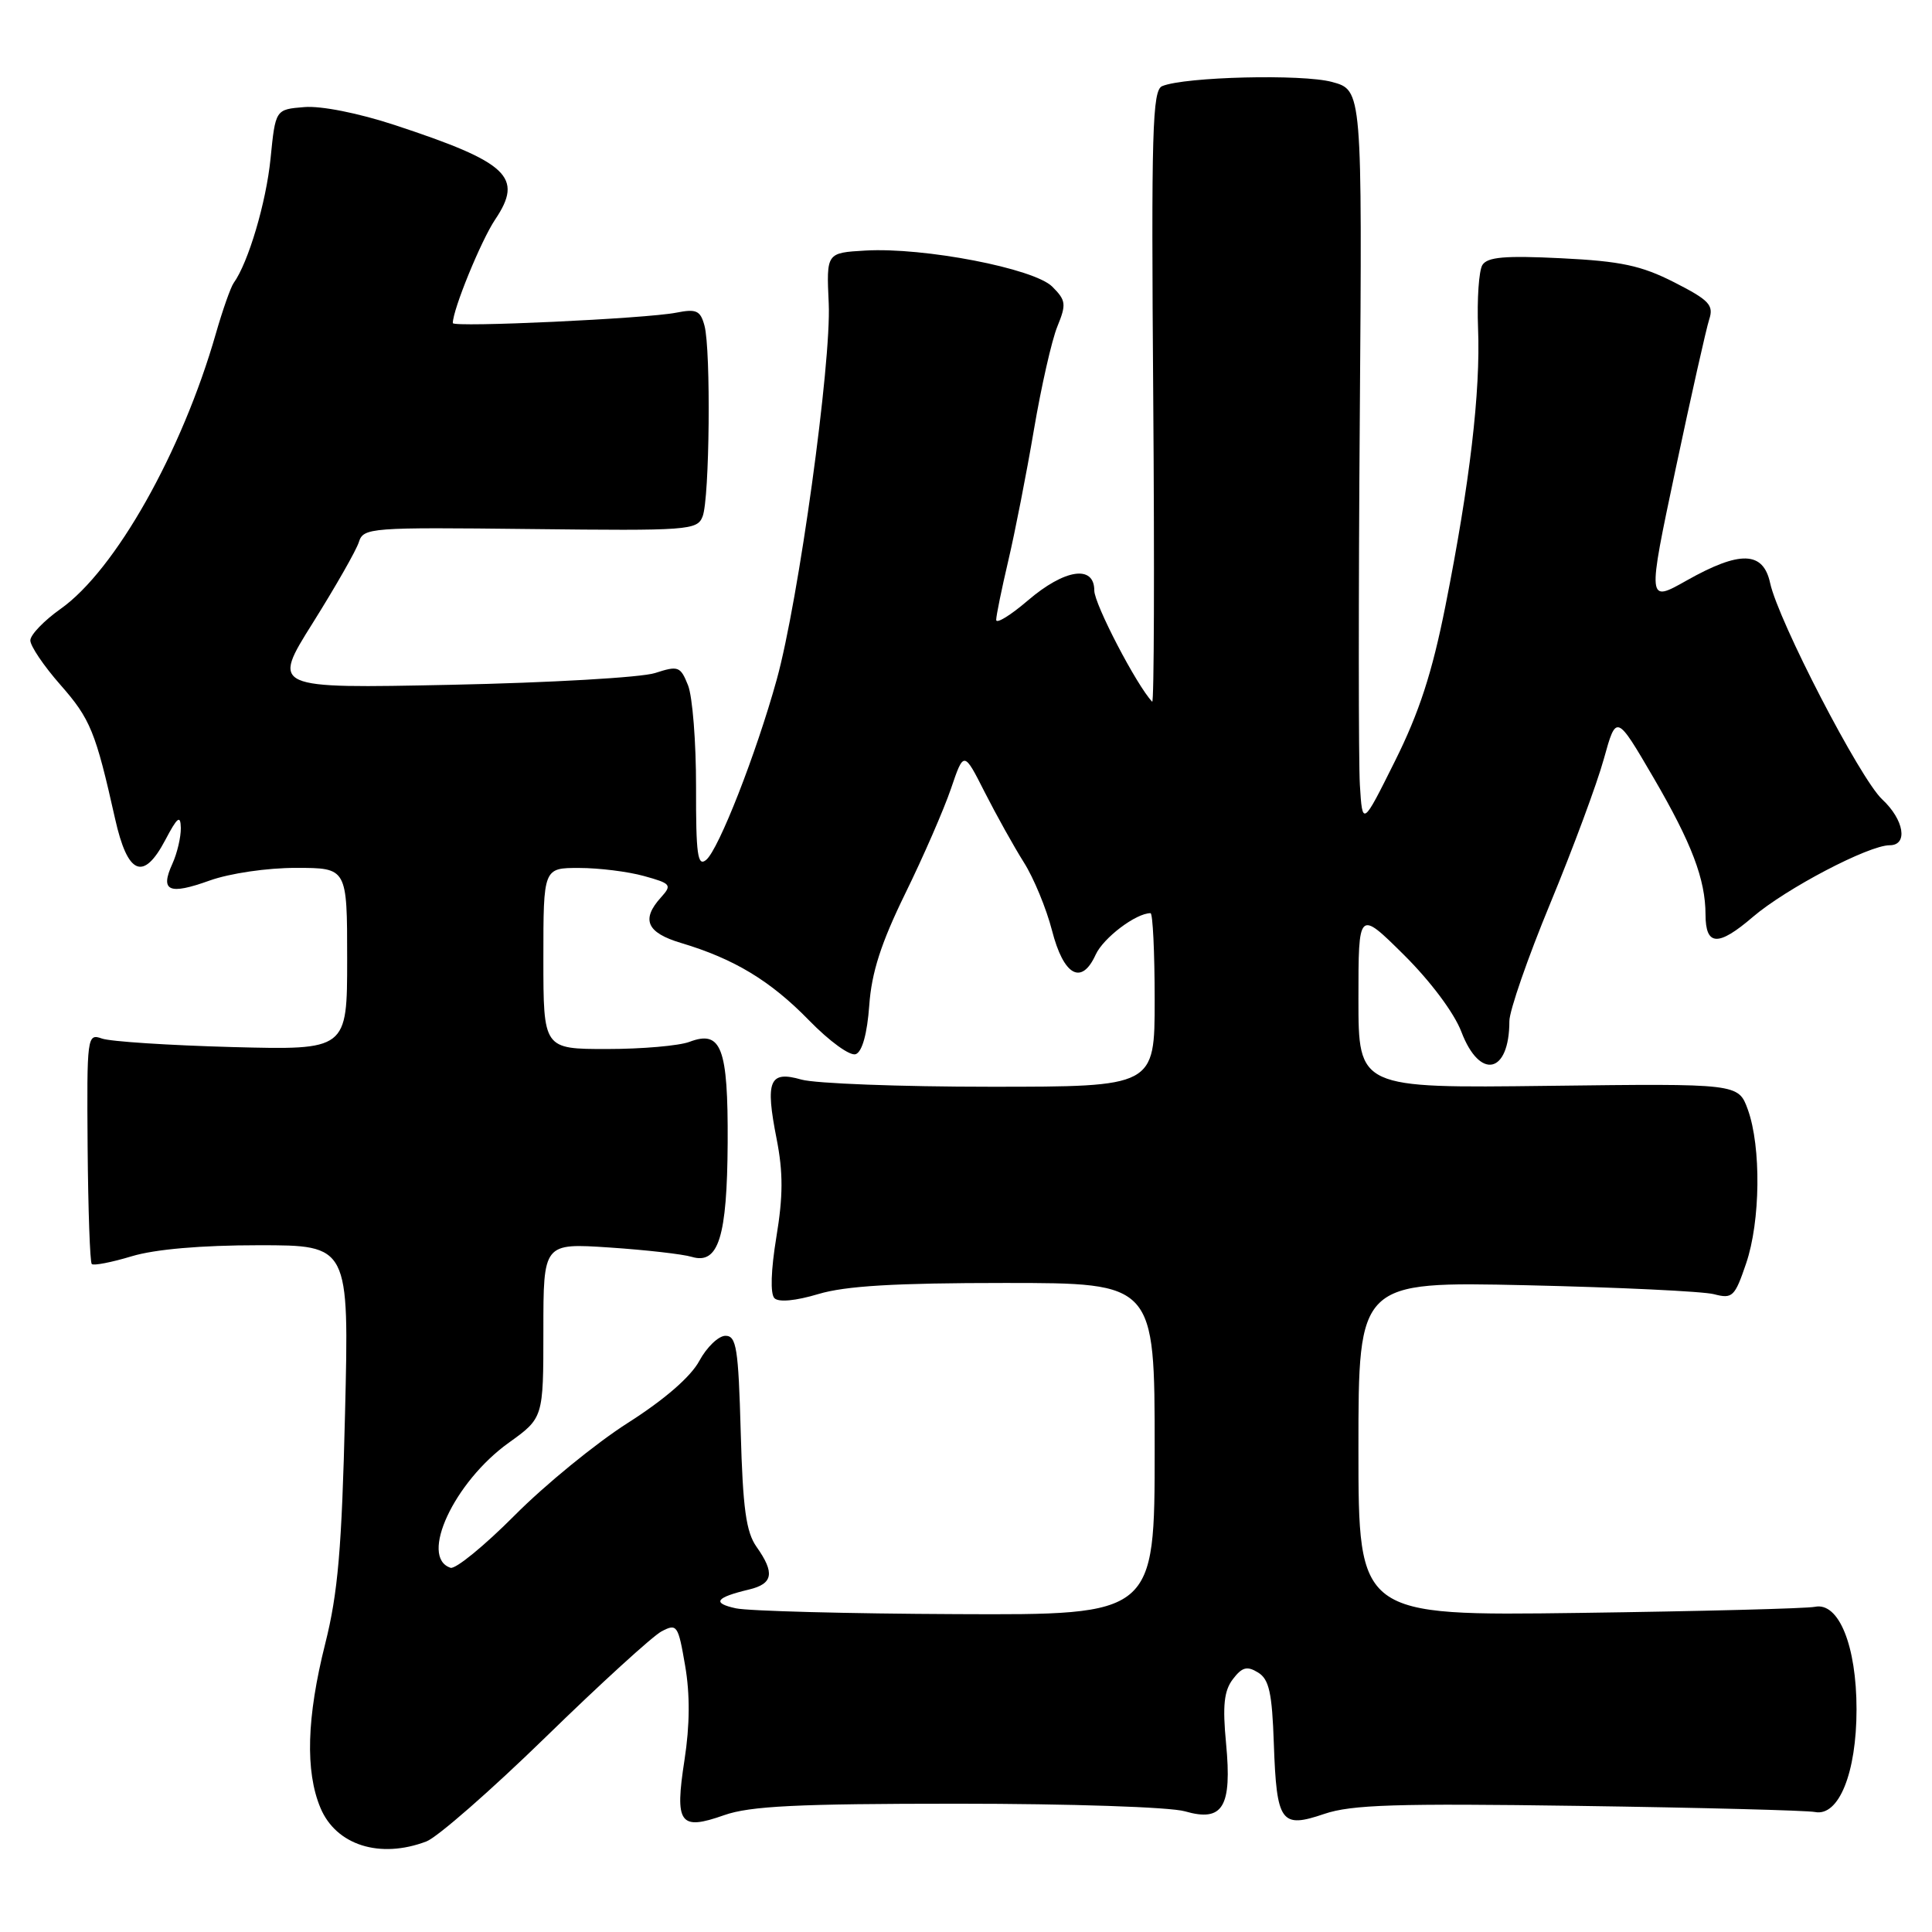 <?xml version="1.0" encoding="UTF-8" standalone="no"?>
<!DOCTYPE svg PUBLIC "-//W3C//DTD SVG 1.1//EN" "http://www.w3.org/Graphics/SVG/1.1/DTD/svg11.dtd" >
<svg xmlns="http://www.w3.org/2000/svg" xmlns:xlink="http://www.w3.org/1999/xlink" version="1.1" viewBox="0 0 256 256">
 <g >
 <path fill="currentColor"
d=" M 56.50 244.00 C 57.95 243.45 65.07 237.22 72.32 230.16 C 79.57 223.09 86.47 216.80 87.65 216.17 C 89.70 215.09 89.86 215.32 90.78 220.69 C 91.44 224.49 91.41 228.60 90.70 233.20 C 89.39 241.67 90.05 242.60 95.95 240.52 C 99.38 239.31 105.62 239.00 126.88 239.00 C 141.77 239.00 155.05 239.44 157.01 240.01 C 162.04 241.46 163.26 239.45 162.46 231.01 C 161.98 226.00 162.19 224.04 163.36 222.50 C 164.58 220.90 165.24 220.72 166.69 221.61 C 168.16 222.50 168.56 224.28 168.79 231.06 C 169.16 241.52 169.73 242.31 175.48 240.35 C 179.08 239.13 185.01 238.94 209.17 239.29 C 225.30 239.52 239.40 239.89 240.49 240.10 C 243.65 240.73 246.00 234.92 246.00 226.50 C 246.00 218.07 243.65 212.26 240.49 212.91 C 239.40 213.14 225.34 213.50 209.25 213.72 C 180.00 214.11 180.00 214.11 180.00 191.96 C 180.00 169.81 180.00 169.81 202.25 170.30 C 214.49 170.58 225.68 171.11 227.12 171.49 C 229.56 172.13 229.87 171.83 231.37 167.41 C 233.27 161.84 233.38 151.98 231.60 147.03 C 230.34 143.57 230.34 143.57 205.17 143.88 C 180.00 144.19 180.00 144.19 180.00 132.37 C 180.00 120.56 180.00 120.56 186.00 126.50 C 189.53 130.00 192.68 134.20 193.64 136.72 C 196.09 143.15 200.00 142.29 200.00 135.31 C 200.00 133.93 202.45 126.87 205.44 119.65 C 208.43 112.42 211.62 103.82 212.52 100.55 C 214.17 94.61 214.17 94.61 219.10 103.05 C 224.17 111.75 225.98 116.51 225.99 121.19 C 226.00 125.37 227.66 125.45 232.26 121.50 C 236.67 117.73 247.60 112.00 250.39 112.00 C 252.86 112.00 252.31 108.63 249.40 105.92 C 246.48 103.21 235.64 82.28 234.55 77.25 C 233.63 73.02 230.56 72.93 223.47 76.93 C 218.28 79.86 218.28 79.86 222.02 62.18 C 224.08 52.46 226.09 43.52 226.48 42.32 C 227.10 40.43 226.48 39.77 221.85 37.41 C 217.46 35.18 214.78 34.61 206.89 34.22 C 199.41 33.85 197.09 34.05 196.42 35.12 C 195.96 35.88 195.70 39.65 195.85 43.50 C 196.19 51.86 194.76 64.02 191.53 80.27 C 189.76 89.17 188.05 94.41 184.84 100.85 C 180.53 109.50 180.53 109.50 180.19 104.00 C 180.01 100.97 180.00 79.02 180.18 55.22 C 180.50 11.94 180.50 11.94 176.50 10.86 C 172.58 9.79 157.01 10.17 154.00 11.41 C 152.69 11.94 152.54 17.29 152.81 52.74 C 152.98 75.14 152.92 93.24 152.67 92.98 C 150.62 90.84 145.00 80.04 145.00 78.25 C 145.00 74.80 141.07 75.39 136.18 79.58 C 133.88 81.55 132.00 82.70 132.00 82.14 C 132.00 81.58 132.72 78.06 133.60 74.31 C 134.48 70.57 136.01 62.78 136.99 57.00 C 137.97 51.22 139.37 45.04 140.11 43.25 C 141.31 40.31 141.25 39.80 139.43 37.98 C 137.01 35.57 122.43 32.75 114.66 33.20 C 109.50 33.50 109.50 33.50 109.81 40.20 C 110.17 48.06 105.81 79.62 102.92 90.05 C 100.20 99.87 95.23 112.57 93.57 113.94 C 92.44 114.88 92.21 113.26 92.23 104.29 C 92.24 98.35 91.76 92.29 91.17 90.81 C 90.16 88.29 89.88 88.18 86.80 89.18 C 84.98 89.77 72.81 90.47 59.75 90.74 C 35.99 91.23 35.99 91.23 41.46 82.52 C 44.46 77.73 47.21 72.92 47.55 71.83 C 48.16 69.92 49.00 69.86 70.27 70.10 C 91.27 70.34 92.39 70.26 93.10 68.43 C 94.03 66.07 94.21 46.40 93.35 43.16 C 92.81 41.15 92.28 40.90 89.61 41.43 C 85.64 42.22 60.00 43.41 60.00 42.81 C 60.00 41.02 63.74 31.88 65.61 29.09 C 69.40 23.45 67.36 21.53 52.31 16.57 C 47.50 14.99 42.54 14.00 40.31 14.19 C 36.50 14.50 36.50 14.50 35.85 21.00 C 35.27 26.83 32.90 34.81 30.96 37.50 C 30.57 38.05 29.50 41.07 28.60 44.21 C 24.11 59.88 15.27 75.56 8.03 80.68 C 5.84 82.23 4.03 84.11 4.02 84.85 C 4.01 85.59 5.80 88.24 8.00 90.74 C 11.98 95.26 12.67 96.97 15.25 108.49 C 16.91 115.92 19.00 116.81 21.90 111.31 C 23.51 108.25 23.92 107.94 23.96 109.70 C 23.98 110.91 23.48 113.05 22.84 114.46 C 21.18 118.09 22.37 118.62 27.77 116.68 C 30.45 115.72 35.42 114.99 39.25 115.00 C 46.00 115.00 46.00 115.00 46.00 127.07 C 46.00 139.14 46.00 139.14 30.75 138.74 C 22.36 138.51 14.60 138.01 13.50 137.61 C 11.55 136.92 11.50 137.30 11.61 151.98 C 11.68 160.27 11.92 167.26 12.16 167.49 C 12.40 167.73 14.78 167.27 17.46 166.46 C 20.55 165.53 26.66 165.00 34.29 165.00 C 46.26 165.00 46.26 165.00 45.72 187.25 C 45.29 205.21 44.78 211.10 43.09 217.81 C 40.64 227.56 40.43 234.70 42.46 239.55 C 44.53 244.50 50.34 246.34 56.50 244.00 Z  M 97.50 213.11 C 94.30 212.41 94.81 211.68 99.25 210.62 C 102.44 209.86 102.69 208.42 100.25 204.97 C 98.86 203.01 98.43 199.88 98.15 189.75 C 97.84 178.64 97.58 177.00 96.13 177.00 C 95.21 177.00 93.65 178.50 92.66 180.33 C 91.53 182.43 88.04 185.46 83.18 188.55 C 78.96 191.24 72.21 196.75 68.20 200.79 C 64.18 204.83 60.36 207.95 59.70 207.74 C 55.52 206.36 60.16 196.38 67.40 191.18 C 72.00 187.88 72.00 187.88 72.00 176.30 C 72.00 164.72 72.00 164.72 80.75 165.30 C 85.56 165.62 90.47 166.18 91.66 166.54 C 95.20 167.60 96.35 163.94 96.42 151.39 C 96.48 138.80 95.58 136.45 91.36 138.05 C 89.99 138.57 85.07 139.00 80.43 139.00 C 72.00 139.00 72.00 139.00 72.00 127.00 C 72.00 115.00 72.00 115.00 76.75 115.01 C 79.36 115.01 83.23 115.49 85.34 116.08 C 88.92 117.07 89.07 117.26 87.59 118.90 C 84.92 121.85 85.69 123.59 90.25 124.95 C 97.30 127.06 102.08 129.95 107.20 135.20 C 109.93 138.00 112.65 139.97 113.40 139.68 C 114.25 139.35 114.91 136.95 115.18 133.23 C 115.49 128.85 116.74 124.97 119.95 118.40 C 122.35 113.51 125.07 107.25 126.01 104.50 C 127.71 99.50 127.71 99.50 130.49 104.99 C 132.02 108.00 134.35 112.18 135.66 114.26 C 136.98 116.34 138.65 120.40 139.39 123.27 C 140.93 129.29 143.31 130.62 145.18 126.50 C 146.20 124.27 150.52 121.00 152.45 121.00 C 152.75 121.00 153.00 126.17 153.00 132.50 C 153.00 144.00 153.00 144.00 131.24 144.00 C 119.28 144.00 108.00 143.57 106.19 143.05 C 101.93 141.83 101.38 143.17 102.91 150.93 C 103.78 155.37 103.77 158.50 102.87 163.93 C 102.15 168.32 102.05 171.45 102.62 172.02 C 103.18 172.58 105.43 172.37 108.43 171.47 C 112.02 170.39 118.58 170.00 133.16 170.00 C 153.00 170.00 153.00 170.00 153.00 192.00 C 153.00 214.00 153.00 214.00 126.75 213.88 C 112.31 213.82 99.15 213.47 97.50 213.11 Z "/>
</g>
</svg>
